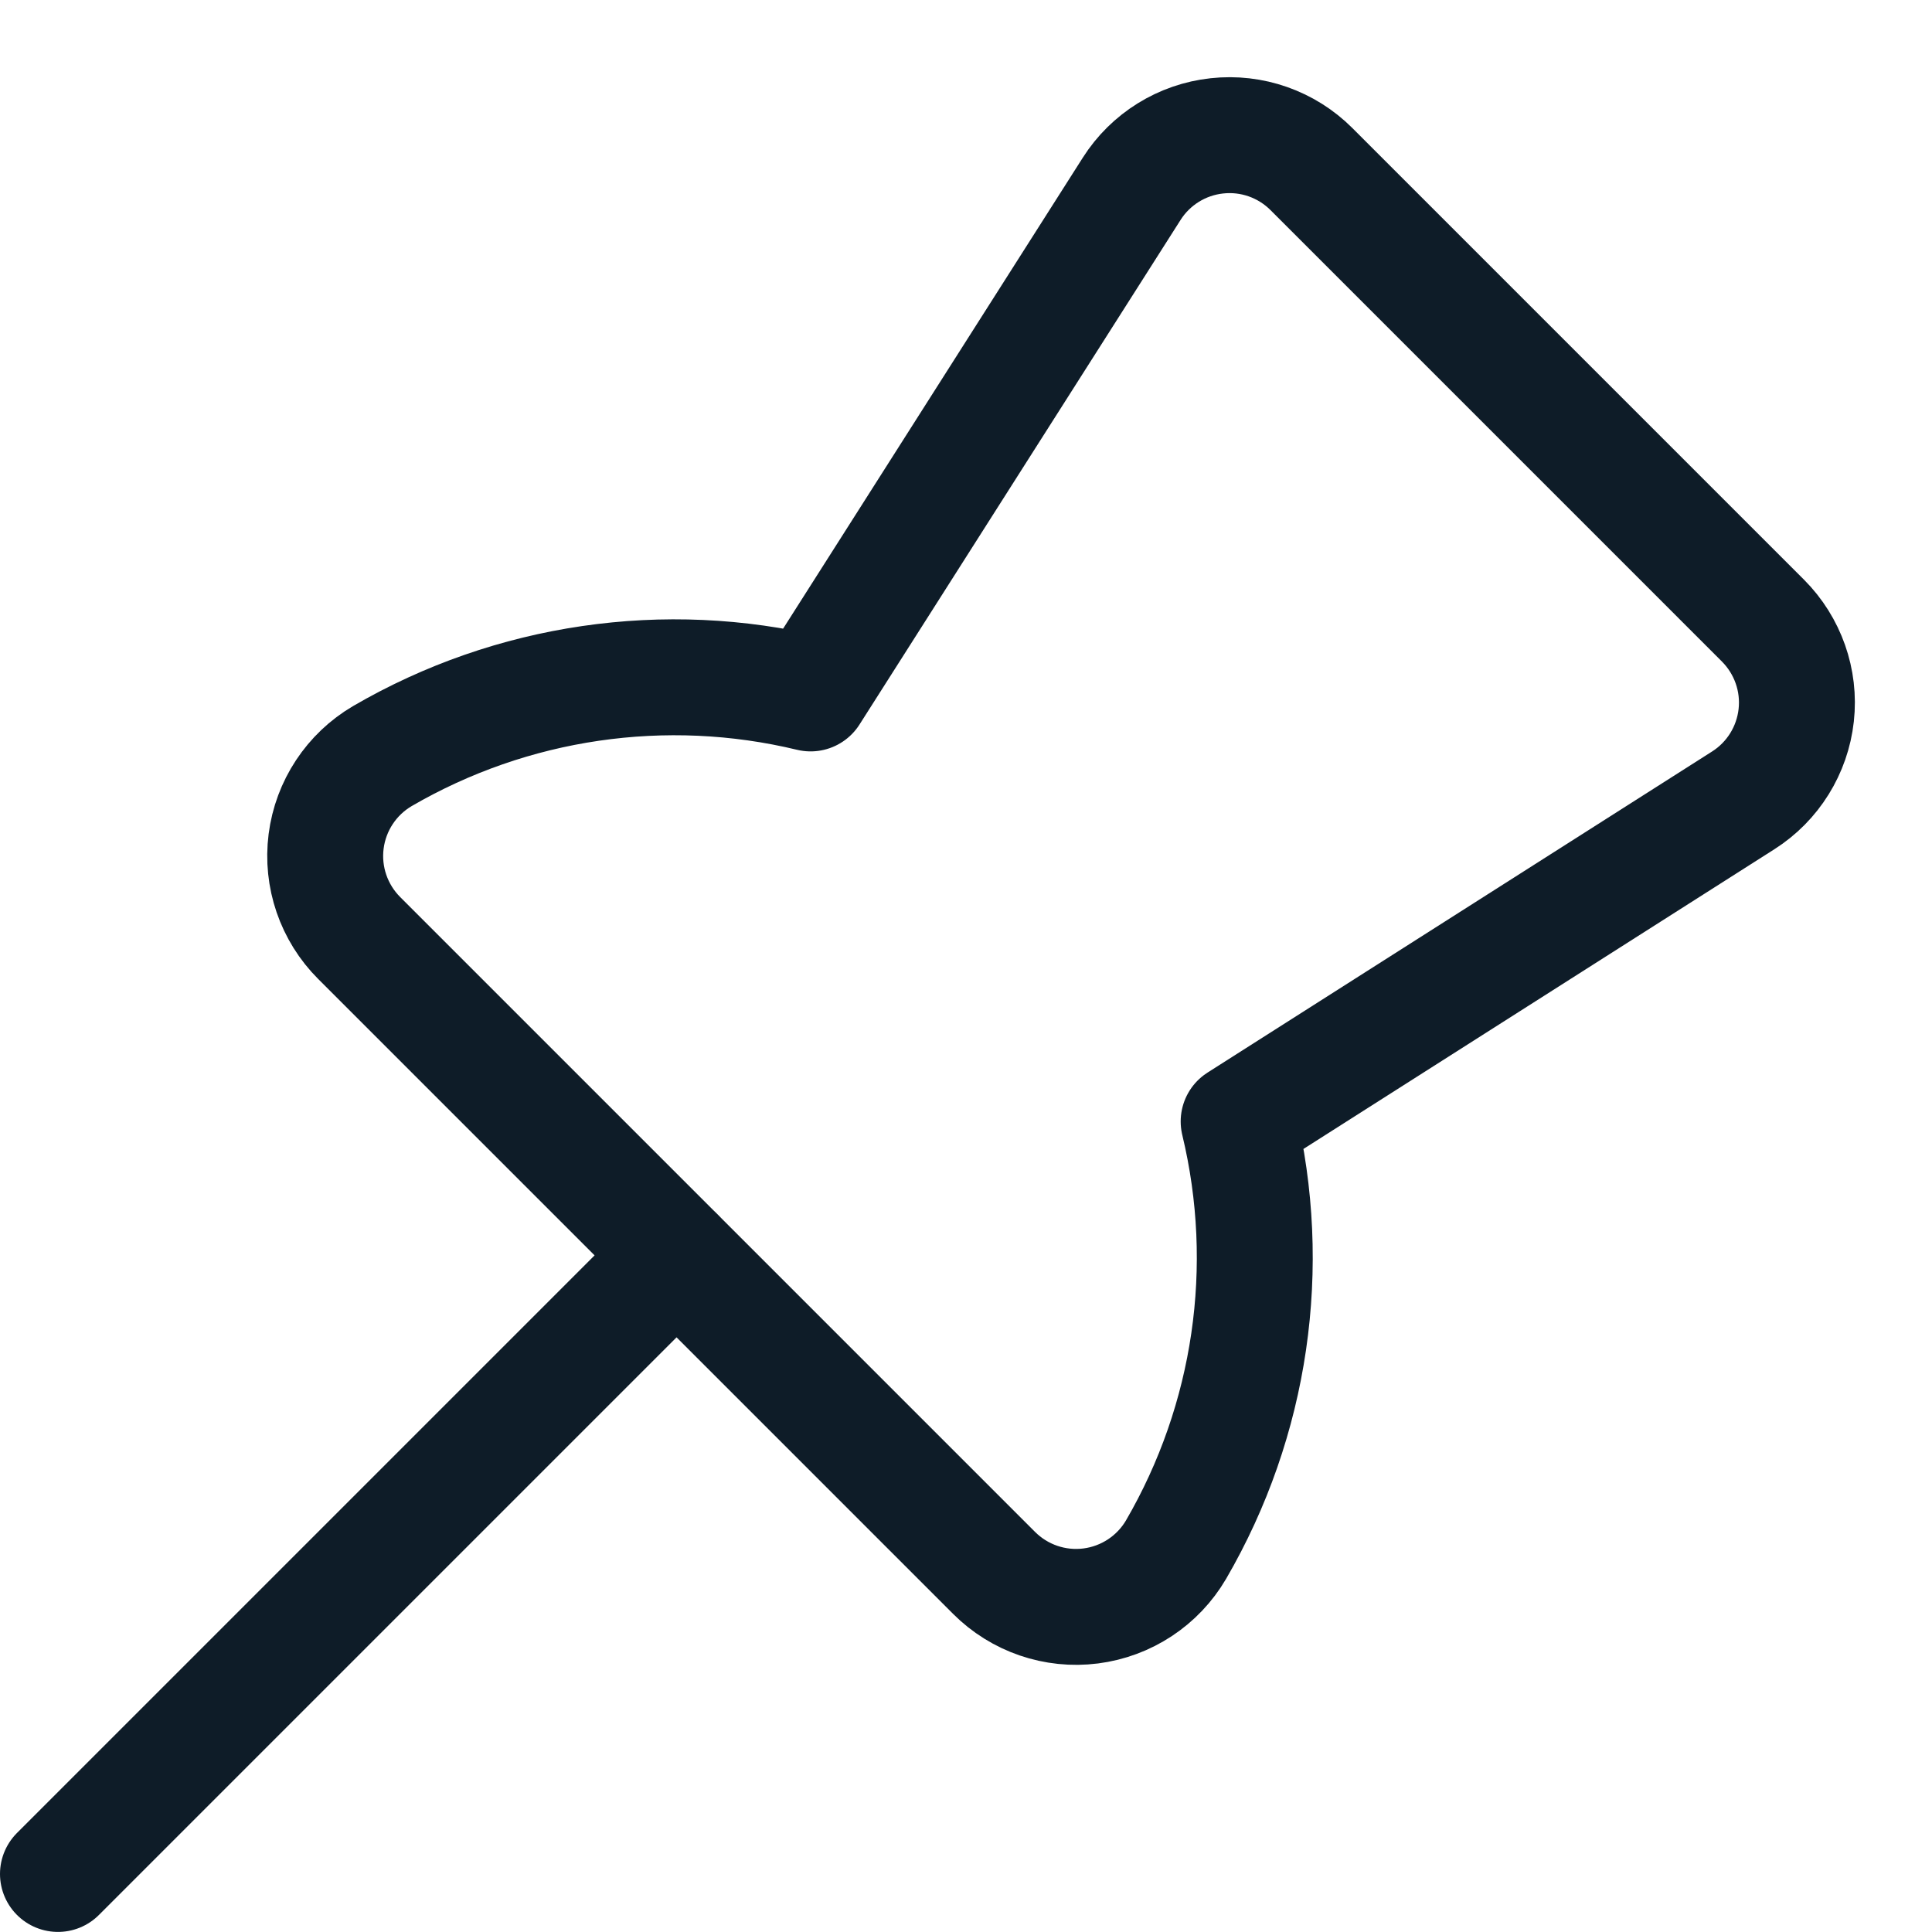 <svg width="25" height="25" viewBox="0 0 25 25" fill="none" xmlns="http://www.w3.org/2000/svg">
<path fill-rule="evenodd" clip-rule="evenodd" d="M4.949 9.783C4.548 10.018 4.279 10.426 4.22 10.887C4.161 11.348 4.32 11.811 4.649 12.139L12.862 20.352C13.19 20.681 13.652 20.84 14.114 20.781C14.575 20.722 14.983 20.453 15.218 20.052C16.191 18.378 16.481 16.394 16.028 14.512L22.557 10.357C22.941 10.113 23.193 9.708 23.243 9.255C23.293 8.803 23.134 8.353 22.813 8.031L16.97 2.188C16.648 1.866 16.198 1.708 15.746 1.758C15.294 1.807 14.888 2.059 14.644 2.443L10.489 8.973C8.607 8.52 6.623 8.81 4.949 9.783Z" stroke="#0E1C28" stroke-width="1.5" stroke-linecap="round" stroke-linejoin="round"/>
<path d="M8.753 16.246L0.75 24.249" stroke="#0E1C28" stroke-width="1.5" stroke-linecap="round" stroke-linejoin="round"/>
</svg>

